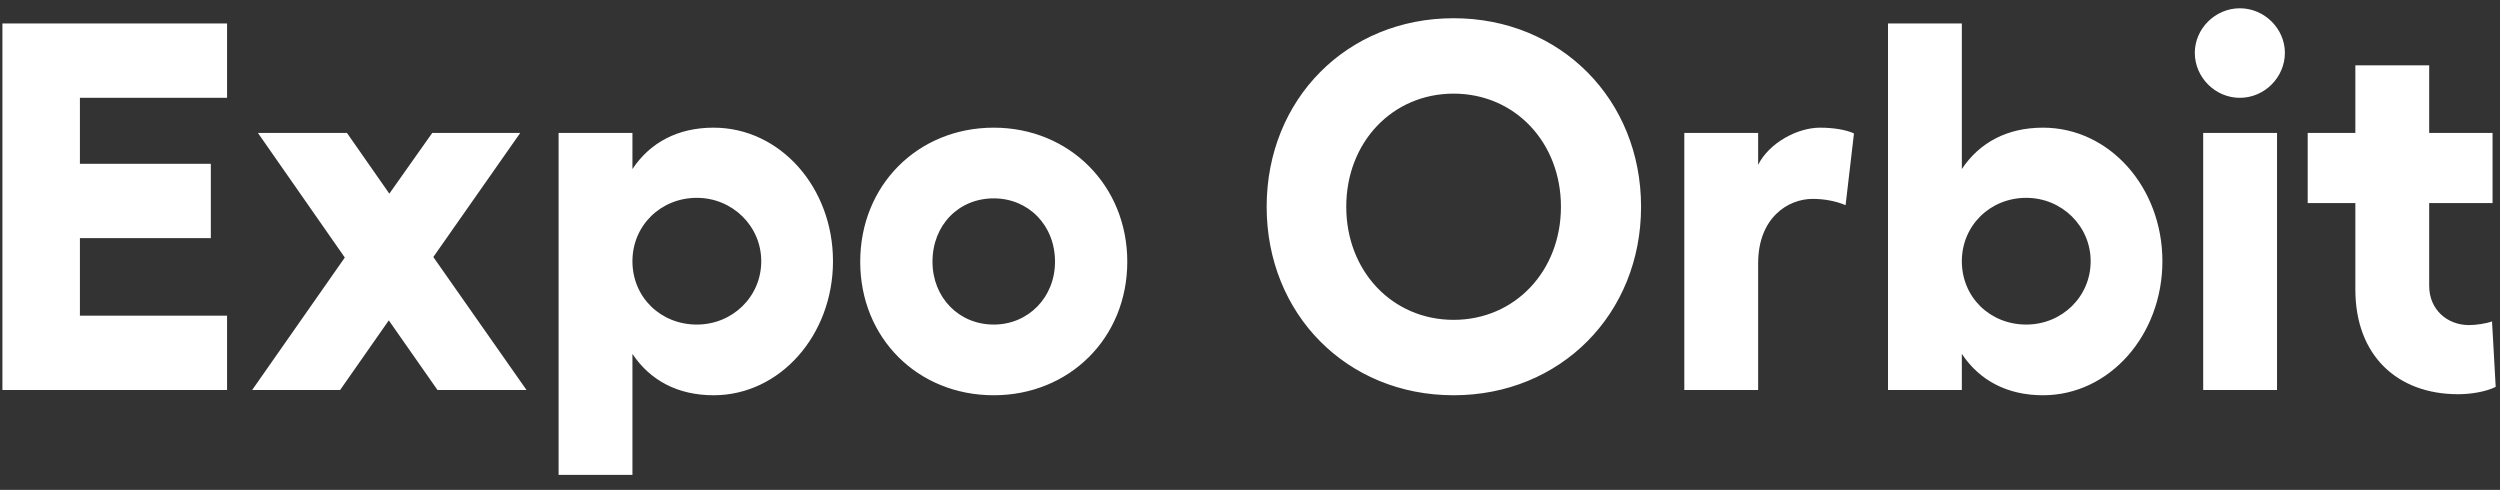 <svg width="148" height="29" viewBox="0 0 148 29" fill="none" xmlns="http://www.w3.org/2000/svg">
<rect x="0" y="0" width="148" height="29" fill="#333333" stroke="none"/>
<path d="M0.143 1.389H13.442V5.791H4.731V9.697H12.481V14.099H4.731V18.687H13.442V23.089H0.143V1.389ZM31.171 23.089H25.901L23.017 18.966L20.134 23.089H14.927L20.413 15.246L15.268 7.868H20.538L23.049 11.464L25.59 7.868H30.799L25.652 15.215L31.171 23.089ZM42.245 7.558C46.182 7.558 49.313 11.092 49.313 15.463C49.313 19.834 46.182 23.399 42.245 23.399C40.137 23.399 38.494 22.531 37.44 20.95V28.111H33.069V7.868H37.44V10.007C38.494 8.426 40.137 7.558 42.245 7.558ZM41.253 19.214C43.361 19.214 45.066 17.571 45.066 15.463C45.066 13.386 43.361 11.712 41.253 11.712C39.114 11.712 37.44 13.355 37.44 15.463C37.44 17.602 39.114 19.214 41.253 19.214ZM58.83 7.558C63.294 7.558 66.735 10.968 66.735 15.494C66.735 20.02 63.294 23.399 58.83 23.399C54.335 23.399 50.925 20.02 50.925 15.494C50.925 10.968 54.335 7.558 58.83 7.558ZM58.83 11.743C56.753 11.743 55.203 13.324 55.203 15.494C55.203 17.602 56.753 19.214 58.83 19.214C60.876 19.214 62.457 17.602 62.457 15.494C62.457 13.324 60.876 11.743 58.83 11.743ZM86.053 1.079C92.377 1.079 97.151 5.884 97.151 12.239C97.151 18.594 92.377 23.399 86.053 23.399C79.729 23.399 74.986 18.594 74.986 12.239C74.986 5.884 79.729 1.079 86.053 1.079ZM86.053 5.543C82.426 5.543 79.698 8.426 79.698 12.239C79.698 16.052 82.426 18.935 86.053 18.935C89.68 18.935 92.408 16.052 92.408 12.239C92.408 8.426 89.68 5.543 86.053 5.543ZM107.74 7.558C108.546 7.558 109.29 7.682 109.755 7.899L109.259 12.146C108.67 11.898 107.988 11.774 107.306 11.774C105.849 11.774 104.082 12.89 104.082 15.587V23.089H99.711V7.868H104.082V9.759C104.733 8.457 106.407 7.558 107.74 7.558ZM120.946 7.558C124.883 7.558 128.014 11.092 128.014 15.463C128.014 19.834 124.883 23.399 120.946 23.399C118.838 23.399 117.195 22.531 116.141 20.95V23.089H111.77V1.389H116.141V10.007C117.195 8.426 118.838 7.558 120.946 7.558ZM119.954 19.214C122.062 19.214 123.767 17.571 123.767 15.463C123.767 13.386 122.062 11.712 119.954 11.712C117.815 11.712 116.141 13.355 116.141 15.463C116.141 17.602 117.815 19.214 119.954 19.214ZM132.599 0.49C134.056 0.49 135.265 1.699 135.265 3.125C135.265 4.582 134.056 5.791 132.599 5.791C131.142 5.791 129.933 4.582 129.933 3.125C129.933 1.699 131.142 0.49 132.599 0.49ZM130.429 7.868H134.8V23.089H130.429V7.868ZM147.528 19.028L147.745 22.903C147.187 23.182 146.319 23.337 145.513 23.337C141.948 23.337 139.437 21.074 139.437 17.137V12.022H136.616V7.868H139.437V3.869H143.808V7.868H147.559V12.022H143.808V16.92C143.808 18.346 144.893 19.245 146.164 19.245C146.598 19.245 147.187 19.152 147.528 19.028Z" fill="white"/>
</svg>
